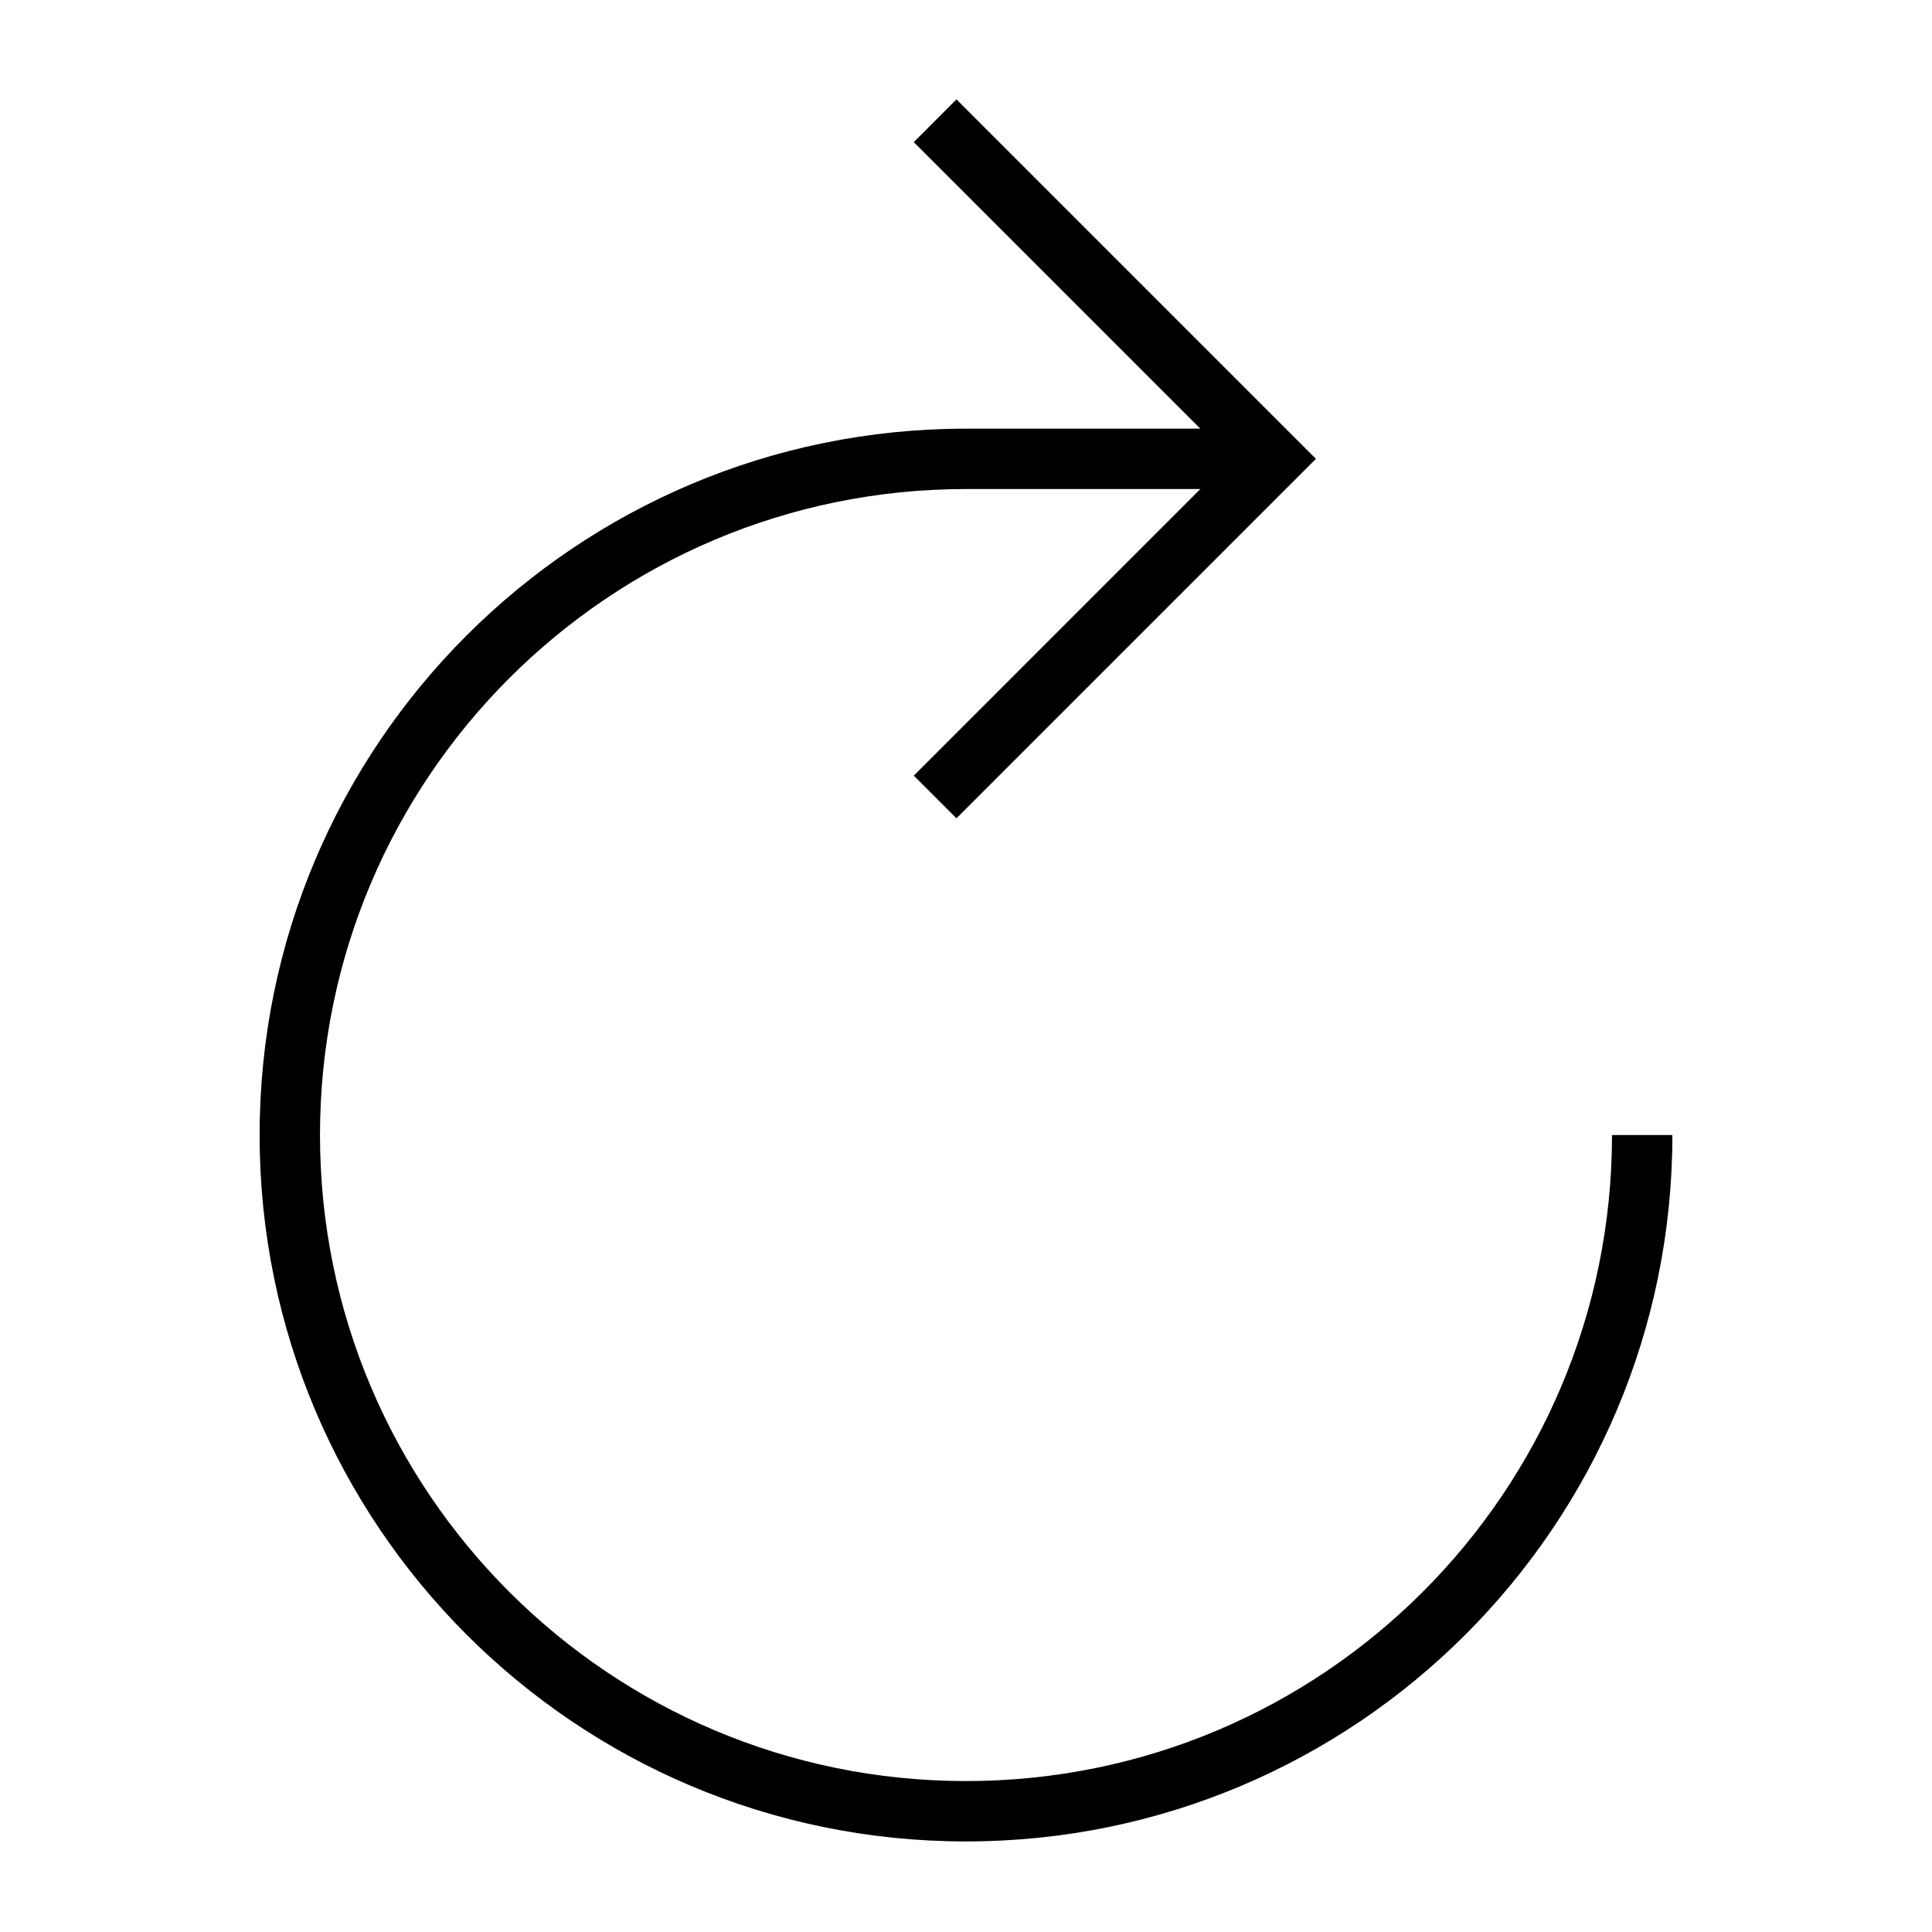 <svg width="32" height="32" viewBox="0 0 32 32" fill="none" xmlns="http://www.w3.org/2000/svg">
<path fill-rule="evenodd" clip-rule="evenodd" d="M16 8.1C10.091 8.1 5.3 12.891 5.3 18.8C5.3 24.709 10.091 29.5 16 29.5C21.91 29.5 26.7 24.709 26.7 18.8H27.7C27.7 25.262 22.462 30.5 16 30.5C9.538 30.5 4.3 25.262 4.3 18.8C4.3 12.338 9.538 7.1 16 7.1H20.389V8.1H16Z" fill="black"/>
<path fill-rule="evenodd" clip-rule="evenodd" d="M20.381 7.6L15.135 2.354L15.842 1.646L21.796 7.6L15.842 13.554L15.135 12.847L20.381 7.6Z" fill="black"/>
</svg>
